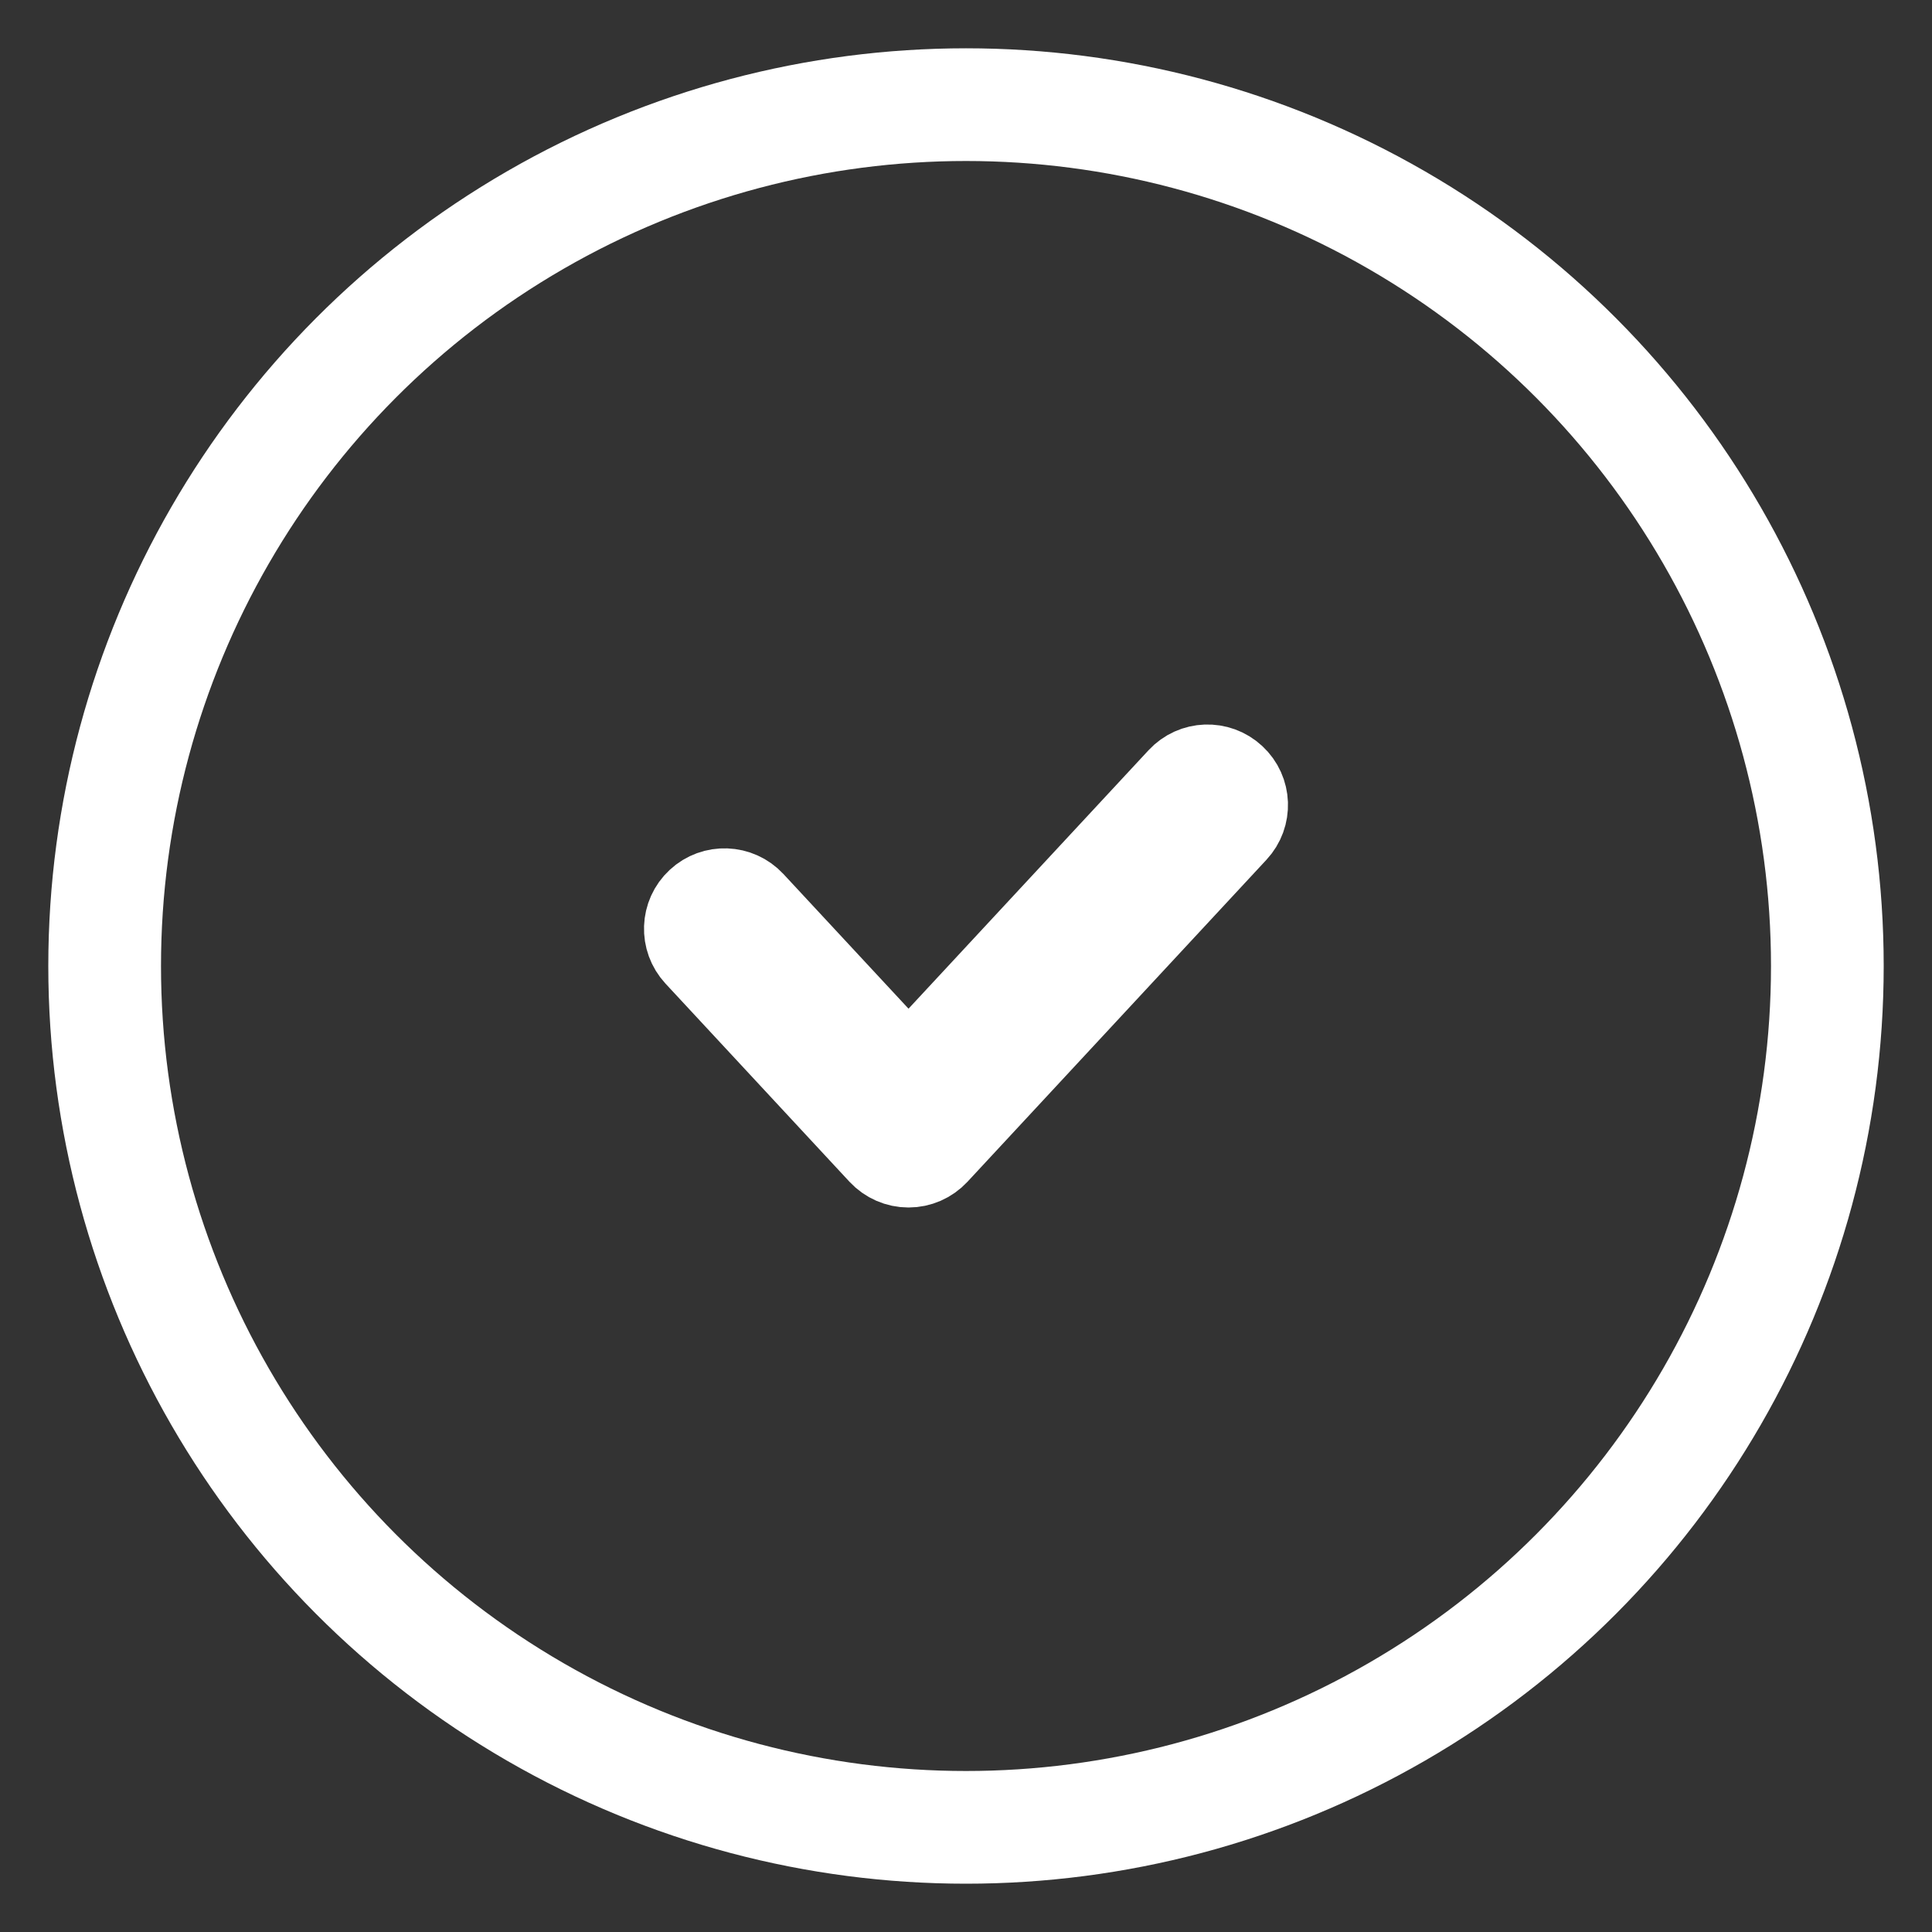 <svg width="24" height="24" viewBox="0 0 24 24" fill="none" xmlns="http://www.w3.org/2000/svg">
<rect x="0" y="0" width="24" height="24" fill="#333333" stroke="none"/>
<circle cx="12" cy="12" r="10.7" stroke="white" stroke-width="1.4"/>
<path fill-rule="evenodd" clip-rule="evenodd" d="M15.34 9.634C15.543 9.822 15.554 10.138 15.366 10.34L11.652 14.34C11.557 14.442 11.425 14.5 11.286 14.5C11.147 14.5 11.014 14.442 10.919 14.34L8.634 11.879C8.446 11.676 8.457 11.36 8.66 11.172C8.862 10.984 9.178 10.996 9.366 11.198L11.286 13.265L14.634 9.66C14.822 9.457 15.138 9.446 15.34 9.634Z" fill="white" stroke="white"/>
</svg>
